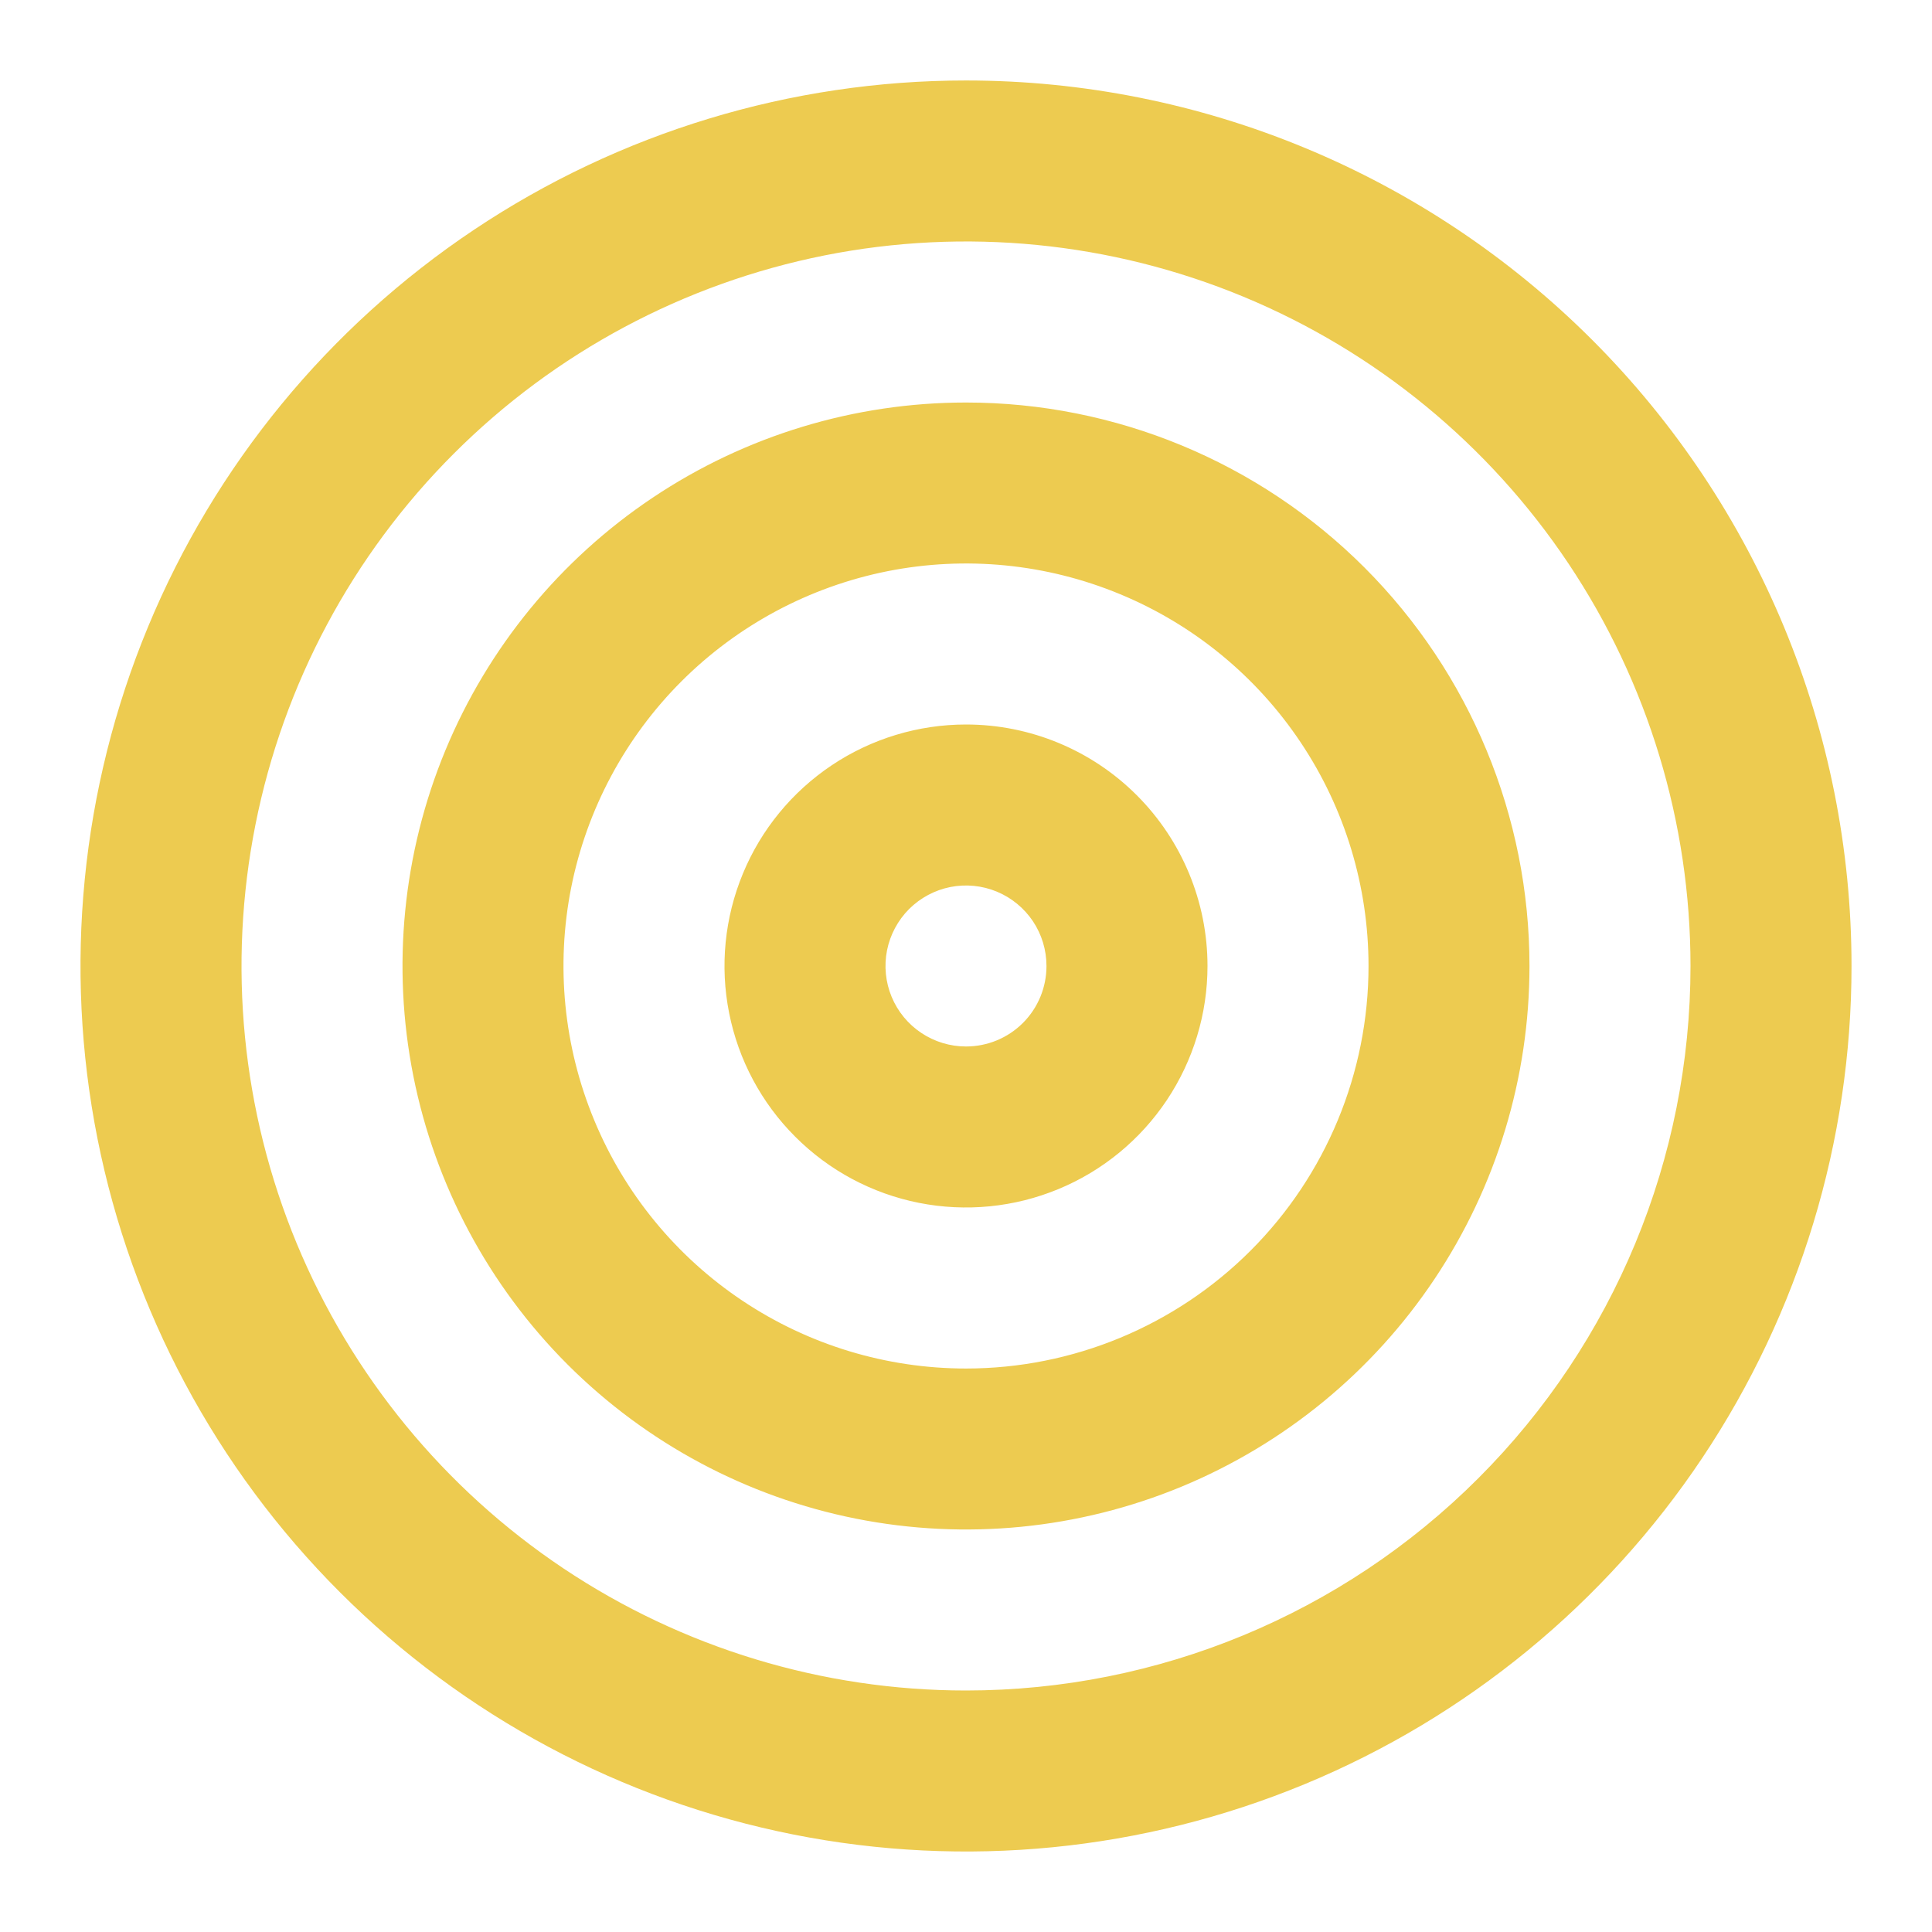 <svg width="32" height="32" viewBox="0 0 32 32" fill="none" xmlns="http://www.w3.org/2000/svg">
<path d="M16 6.667C14.154 6.667 12.35 7.214 10.815 8.24C9.28 9.265 8.084 10.723 7.377 12.428C6.671 14.134 6.486 16.01 6.846 17.821C7.206 19.631 8.095 21.294 9.4 22.6C10.706 23.905 12.369 24.794 14.179 25.154C15.99 25.514 17.866 25.329 19.572 24.623C21.277 23.916 22.735 22.72 23.76 21.185C24.786 19.65 25.333 17.846 25.333 16C25.333 13.525 24.35 11.151 22.6 9.4C20.849 7.65 18.475 6.667 16 6.667V6.667ZM16 22.667C14.681 22.667 13.393 22.276 12.296 21.543C11.2 20.811 10.345 19.769 9.841 18.551C9.336 17.333 9.204 15.992 9.461 14.699C9.719 13.406 10.354 12.218 11.286 11.286C12.218 10.354 13.406 9.719 14.699 9.461C15.993 9.204 17.333 9.336 18.551 9.841C19.769 10.345 20.811 11.2 21.543 12.296C22.276 13.392 22.667 14.681 22.667 16C22.667 17.768 21.964 19.464 20.714 20.714C19.464 21.964 17.768 22.667 16 22.667V22.667ZM16 12C15.209 12 14.435 12.235 13.778 12.674C13.12 13.114 12.607 13.738 12.305 14.469C12.002 15.2 11.922 16.004 12.077 16.78C12.231 17.556 12.612 18.269 13.172 18.828C13.731 19.388 14.444 19.769 15.22 19.923C15.995 20.077 16.8 19.998 17.531 19.695C18.262 19.393 18.886 18.88 19.326 18.222C19.765 17.564 20 16.791 20 16C20 14.939 19.579 13.922 18.828 13.171C18.078 12.421 17.061 12 16 12ZM16 17.333C15.736 17.333 15.479 17.255 15.259 17.108C15.04 16.962 14.869 16.754 14.768 16.51C14.667 16.267 14.641 15.998 14.692 15.74C14.744 15.481 14.871 15.244 15.057 15.057C15.244 14.871 15.481 14.744 15.74 14.692C15.998 14.641 16.267 14.667 16.51 14.768C16.754 14.869 16.962 15.04 17.109 15.259C17.255 15.478 17.333 15.736 17.333 16C17.333 16.354 17.193 16.693 16.943 16.943C16.693 17.193 16.354 17.333 16 17.333ZM16 1.333C13.099 1.333 10.264 2.193 7.852 3.805C5.44 5.417 3.56 7.707 2.45 10.387C1.34 13.067 1.049 16.016 1.615 18.861C2.181 21.706 3.578 24.32 5.629 26.371C7.68 28.422 10.294 29.819 13.139 30.385C15.984 30.951 18.933 30.66 21.613 29.55C24.293 28.44 26.583 26.56 28.195 24.148C29.806 21.736 30.667 18.901 30.667 16C30.667 12.11 29.121 8.38 26.371 5.629C23.62 2.878 19.89 1.333 16 1.333V1.333ZM16 28C13.627 28 11.306 27.296 9.333 25.978C7.36 24.659 5.822 22.785 4.913 20.592C4.005 18.399 3.768 15.987 4.231 13.659C4.694 11.331 5.836 9.193 7.515 7.515C9.193 5.836 11.331 4.694 13.659 4.23C15.987 3.767 18.399 4.005 20.592 4.913C22.785 5.822 24.659 7.36 25.978 9.333C27.296 11.306 28 13.627 28 16C28 19.183 26.736 22.235 24.485 24.485C22.235 26.736 19.183 28 16 28V28Z" fill="#EDCB50"/>
</svg>

